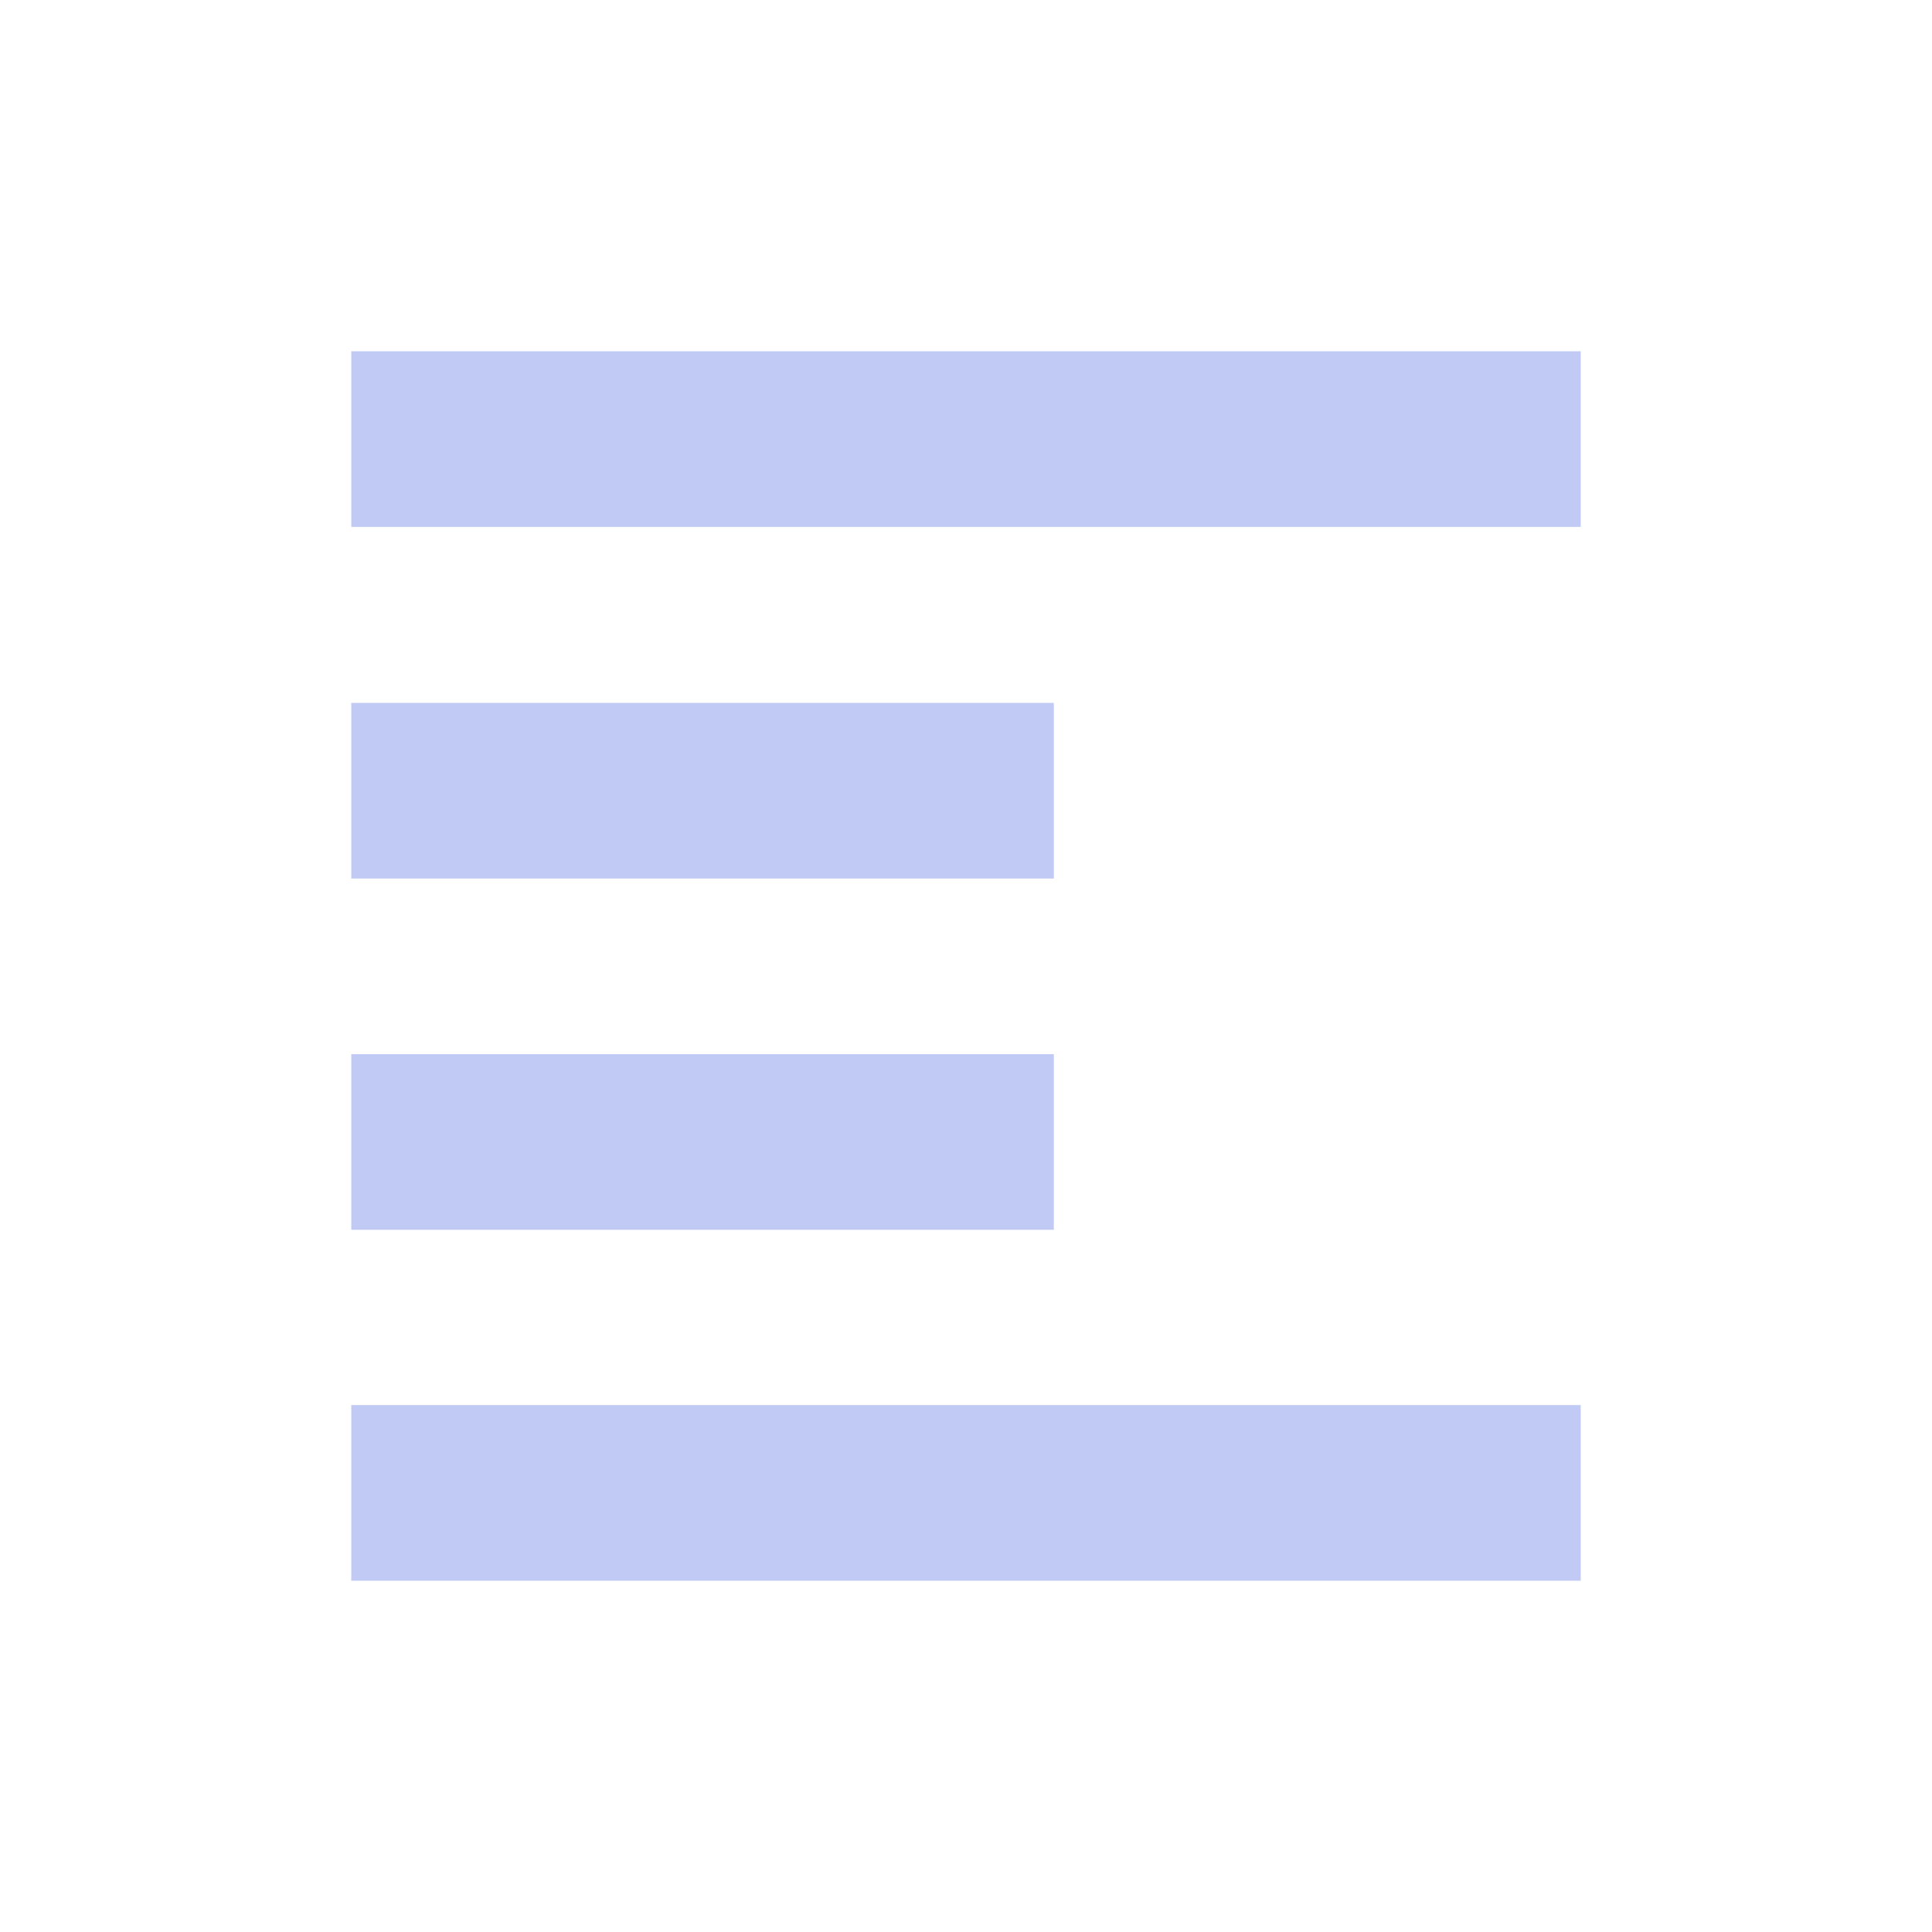 <svg xmlns="http://www.w3.org/2000/svg" width="22" height="22" viewBox="0 0 22 22">
 <defs>
  <style id="current-color-scheme" type="text/css">
   .ColorScheme-Text { color:#c0caf5; } .ColorScheme-Highlight { color:#5294e2; }
  </style>
 </defs>
 <path style="fill:currentColor" class="ColorScheme-Text" d="M 1 1 L 1 3 L 15 3 L 15 1 L 1 1 z M 1 5.004 L 1 7.004 L 9 7.004 L 9 5.004 L 1 5.004 z M 1 9.004 L 1 11.004 L 9 11.004 L 9 9.004 L 1 9.004 z M 1 13 L 1 15 L 15 15 L 15 13 L 1 13 z" transform="translate(3 3)"/>
</svg>
